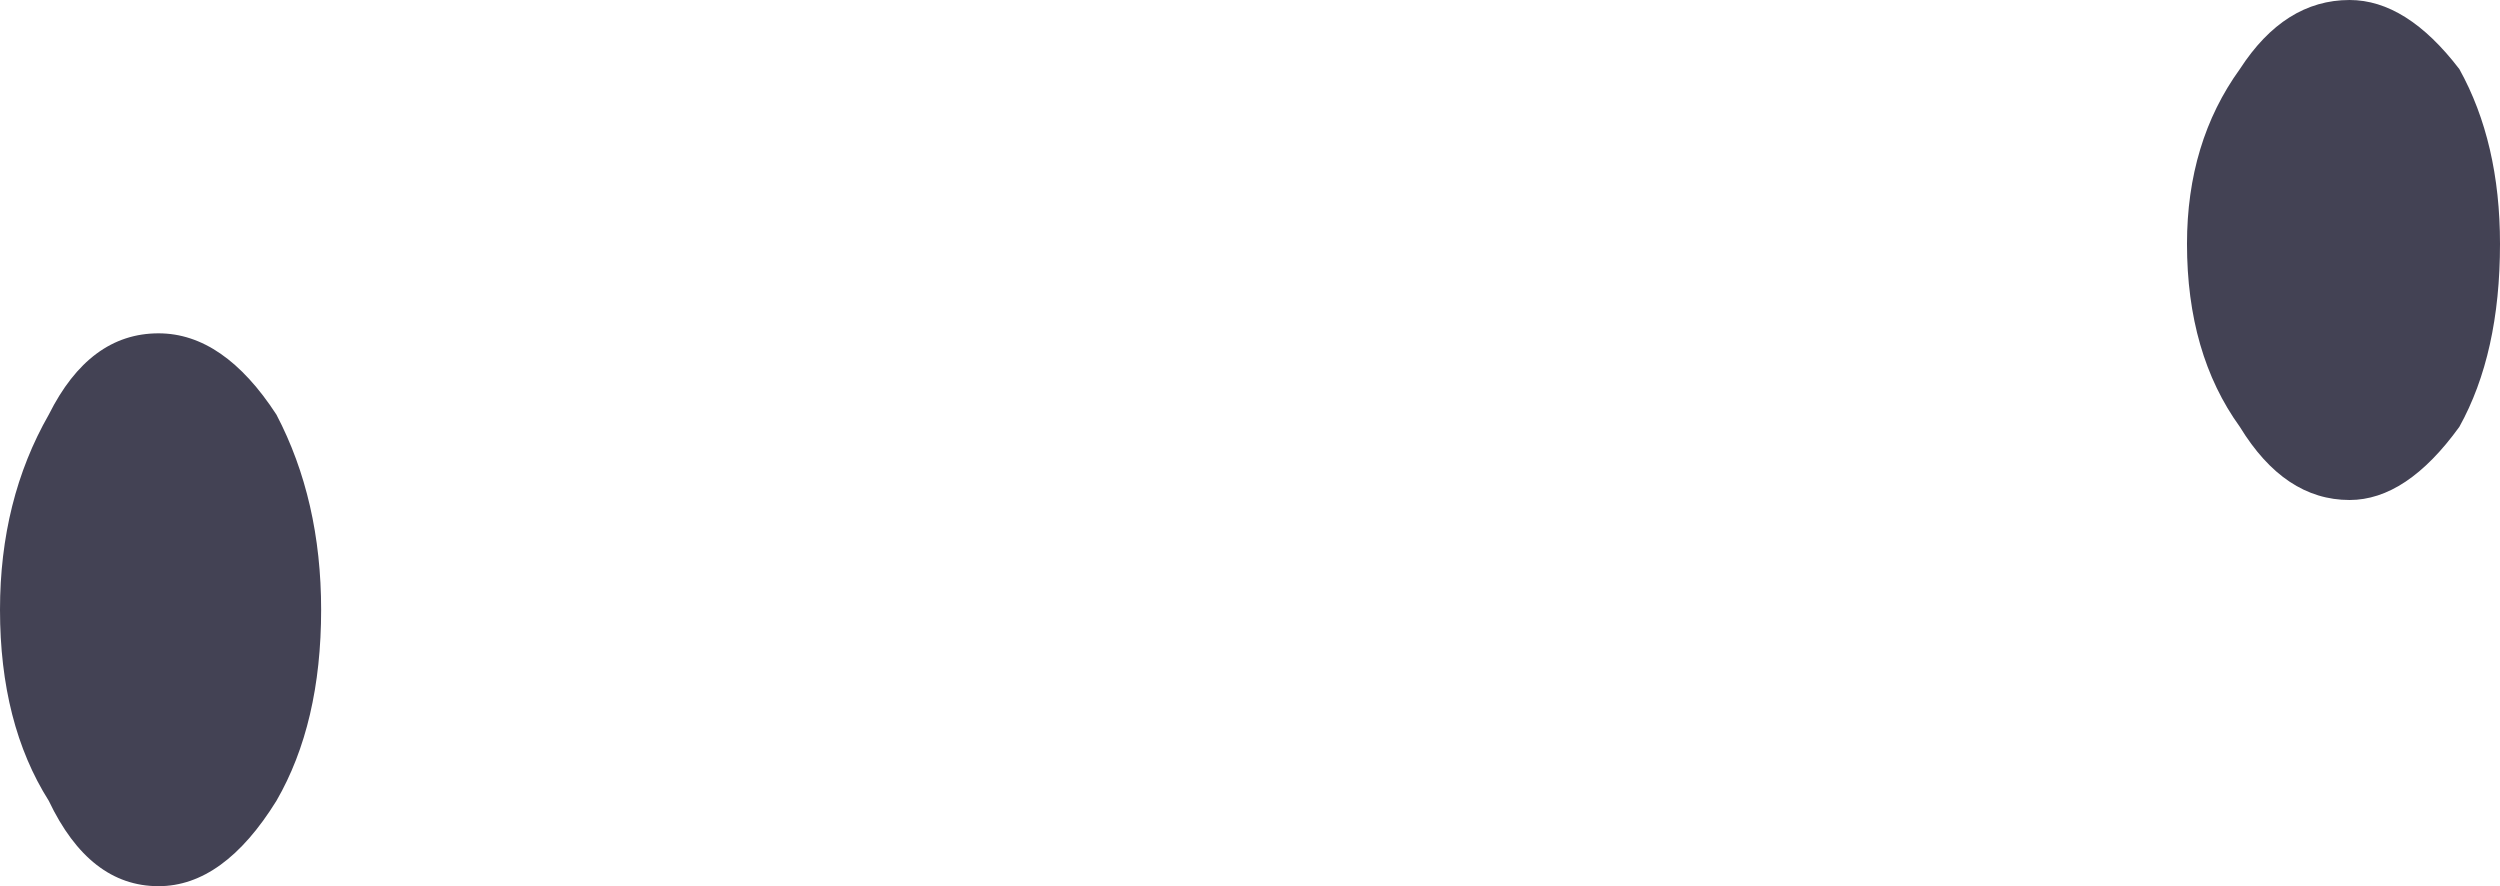<?xml version="1.0" encoding="UTF-8" standalone="no"?>
<svg xmlns:xlink="http://www.w3.org/1999/xlink" height="10.9px" width="30.75px" xmlns="http://www.w3.org/2000/svg">
  <g transform="matrix(1.0, 0.0, 0.0, 1.0, 15.35, 5.45)">
    <path d="M-15.35 2.05 Q-15.35 0.7 -14.75 -0.35 -14.25 -1.35 -13.4 -1.35 -12.6 -1.35 -11.95 -0.35 -11.4 0.7 -11.4 2.05 -11.4 3.45 -11.95 4.4 -12.6 5.45 -13.4 5.45 -14.25 5.45 -14.75 4.4 -15.35 3.45 -15.35 2.05 M11.55 -2.45 Q11.55 -3.7 12.2 -4.6 12.75 -5.45 13.55 -5.45 14.25 -5.45 14.9 -4.6 15.4 -3.7 15.4 -2.45 15.4 -1.1 14.9 -0.2 14.25 0.7 13.55 0.7 12.75 0.7 12.2 -0.2 11.55 -1.1 11.55 -2.45" fill="#434254" fill-rule="evenodd" stroke="none"/>
  </g>
</svg>
